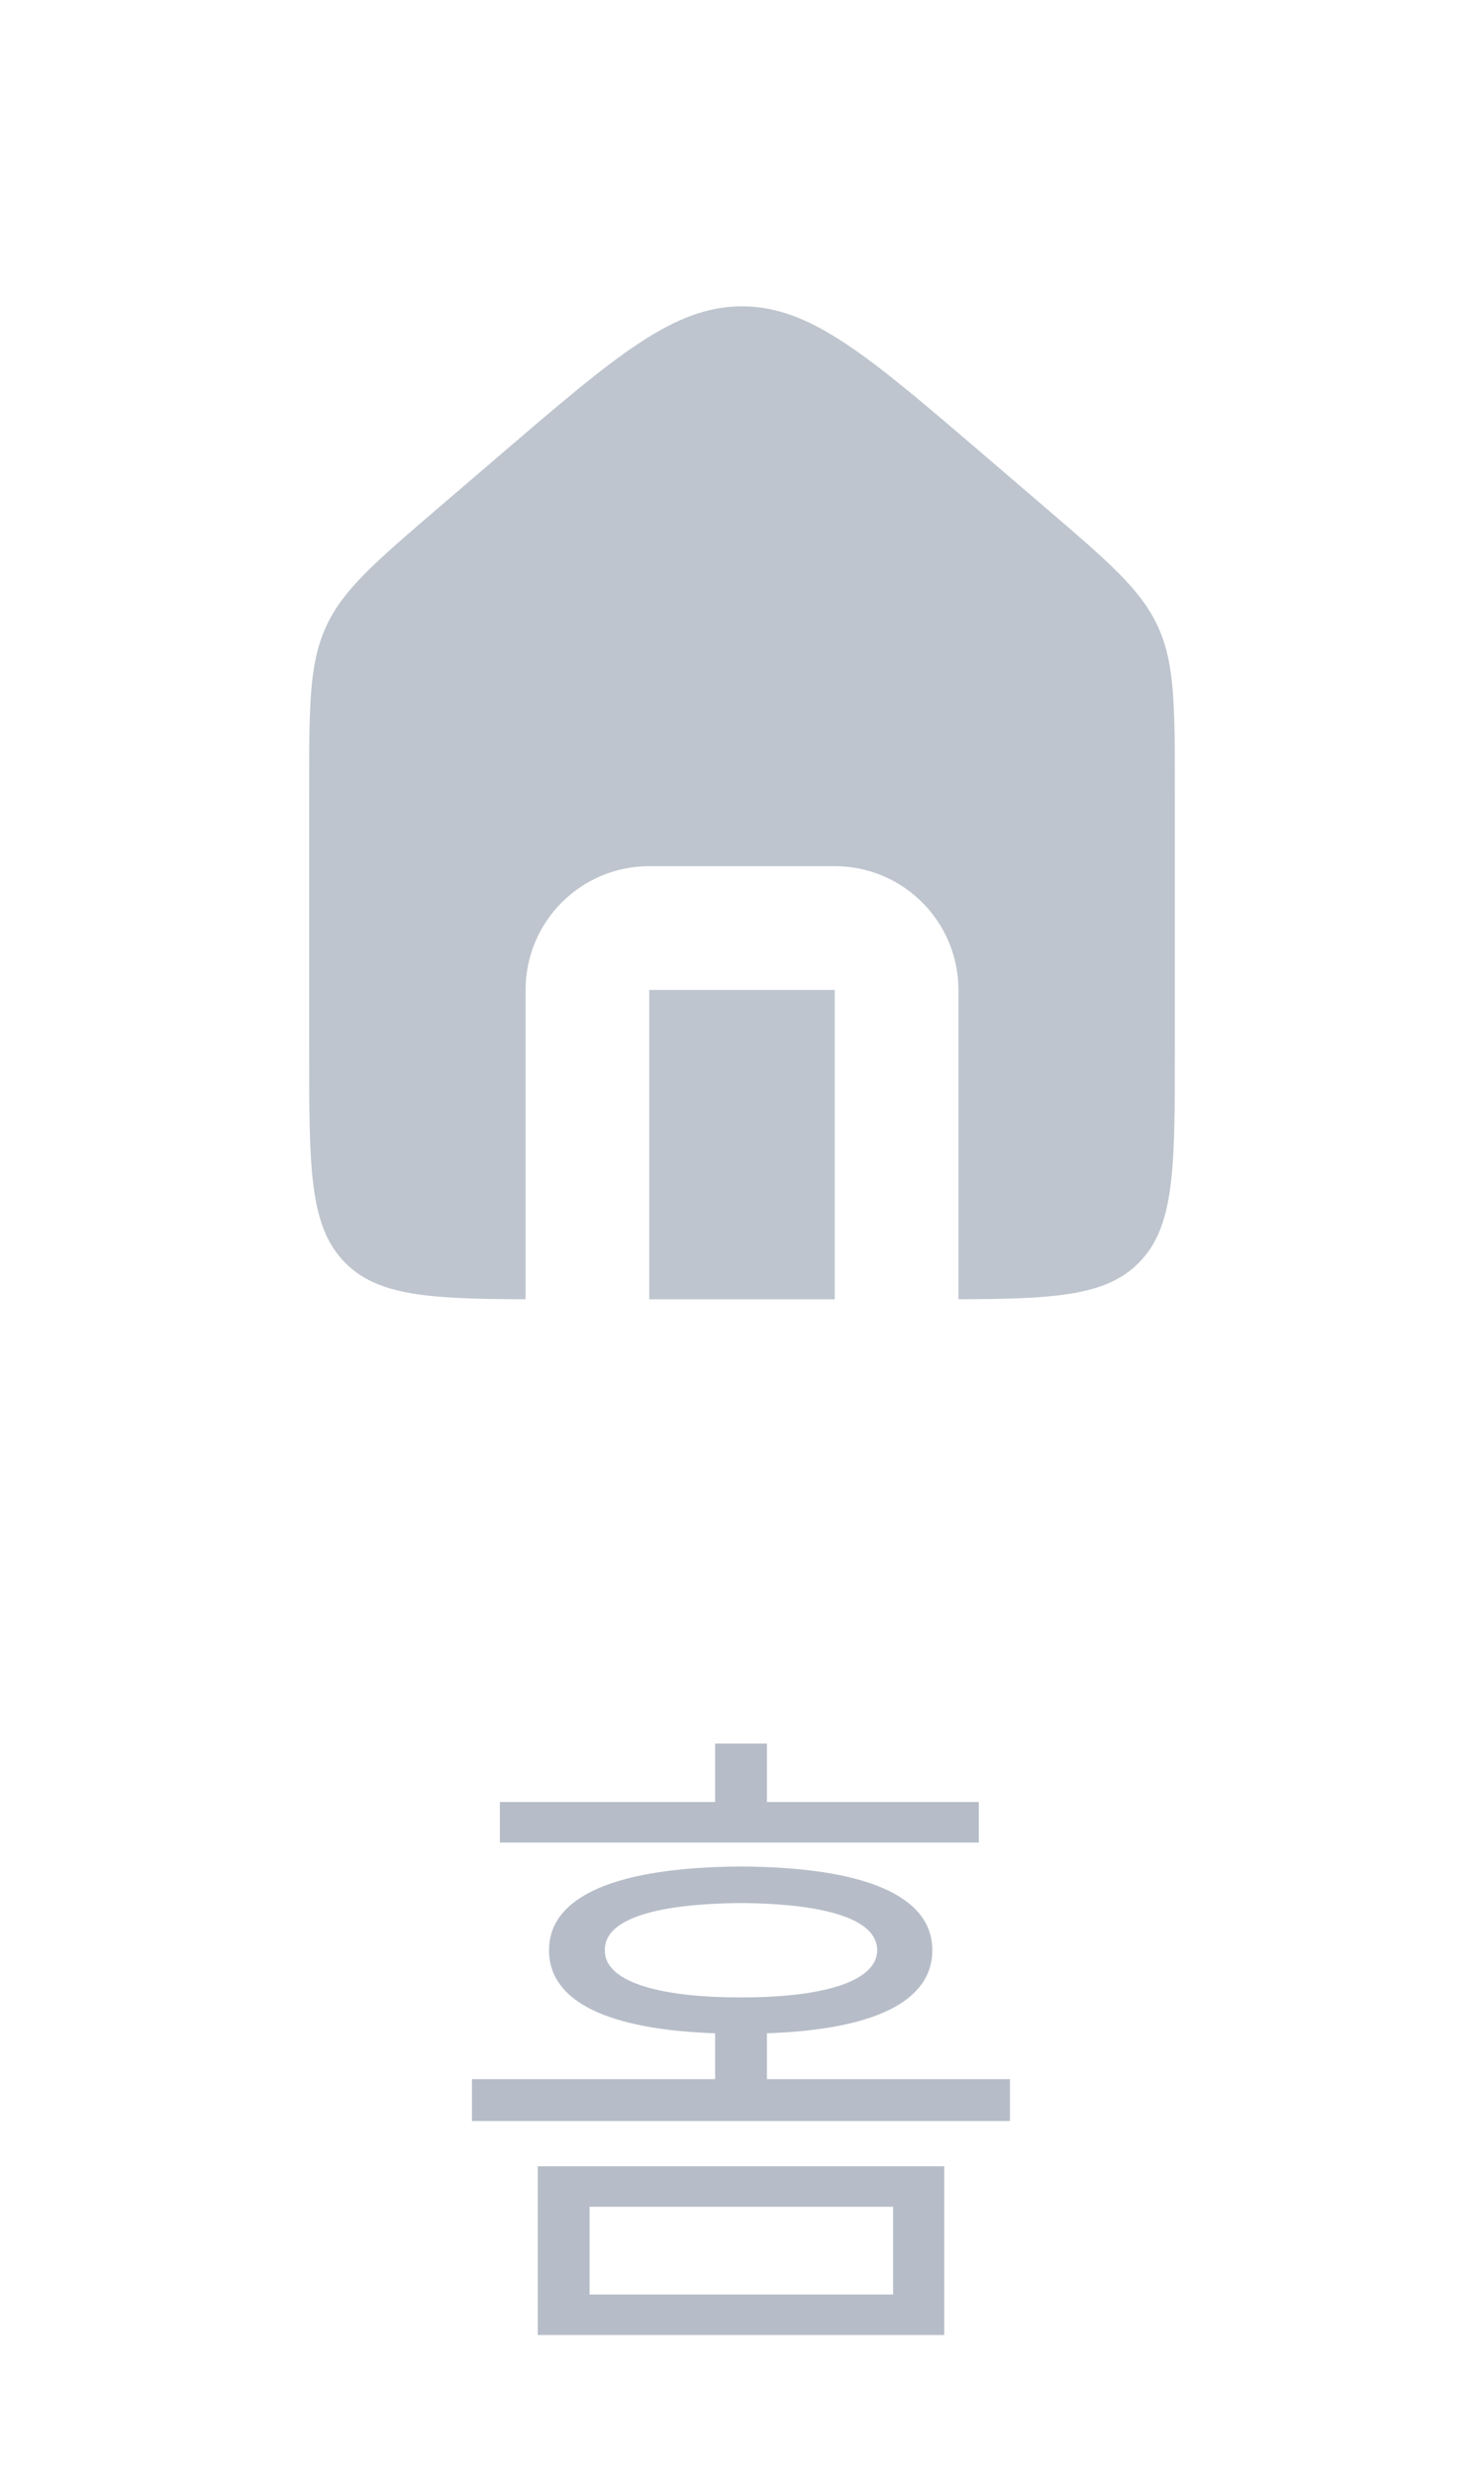 <svg width="24" height="40" viewBox="0 0 24 40" fill="none" xmlns="http://www.w3.org/2000/svg">
<path fill-rule="evenodd" clip-rule="evenodd" d="M5.274 10.126C5 10.723 5 11.402 5 12.759V17C5 18.886 5 19.828 5.586 20.414C6.117 20.946 6.943 20.995 8.5 21V16C8.5 14.895 9.395 14 10.5 14H13.5C14.605 14 15.5 14.895 15.5 16V21C17.057 20.995 17.883 20.946 18.414 20.414C19 19.828 19 18.886 19 17V12.759C19 11.402 19 10.723 18.726 10.126C18.451 9.529 17.936 9.088 16.905 8.204L15.905 7.347C14.041 5.75 13.11 4.951 12 4.951C10.89 4.951 9.959 5.75 8.095 7.347L7.095 8.204C6.064 9.088 5.549 9.529 5.274 10.126ZM13.5 21V16H10.5V21H13.5Z" fill="#B6BDC8" fill-opacity="0.886"/>
<path d="M15.271 35.013V37.741H8.697V35.013H15.271ZM9.535 35.668V37.086H14.444V35.668H9.535ZM15.83 29.126V29.781H8.084V29.126H11.565V28.181H12.403V29.126H15.83ZM11.984 30.168C13.96 30.179 15.078 30.63 15.078 31.521C15.078 32.359 14.116 32.805 12.403 32.864V33.605H16.334V34.282H7.633V33.605H11.565V32.864C9.846 32.805 8.879 32.359 8.879 31.521C8.879 30.63 10.007 30.179 11.984 30.168ZM11.984 30.759C10.577 30.77 9.771 31.027 9.782 31.521C9.771 32.005 10.577 32.284 11.984 32.284C13.38 32.284 14.186 32.005 14.186 31.521C14.186 31.027 13.38 30.77 11.984 30.759Z" fill="#B6BDC8"/>
</svg>
